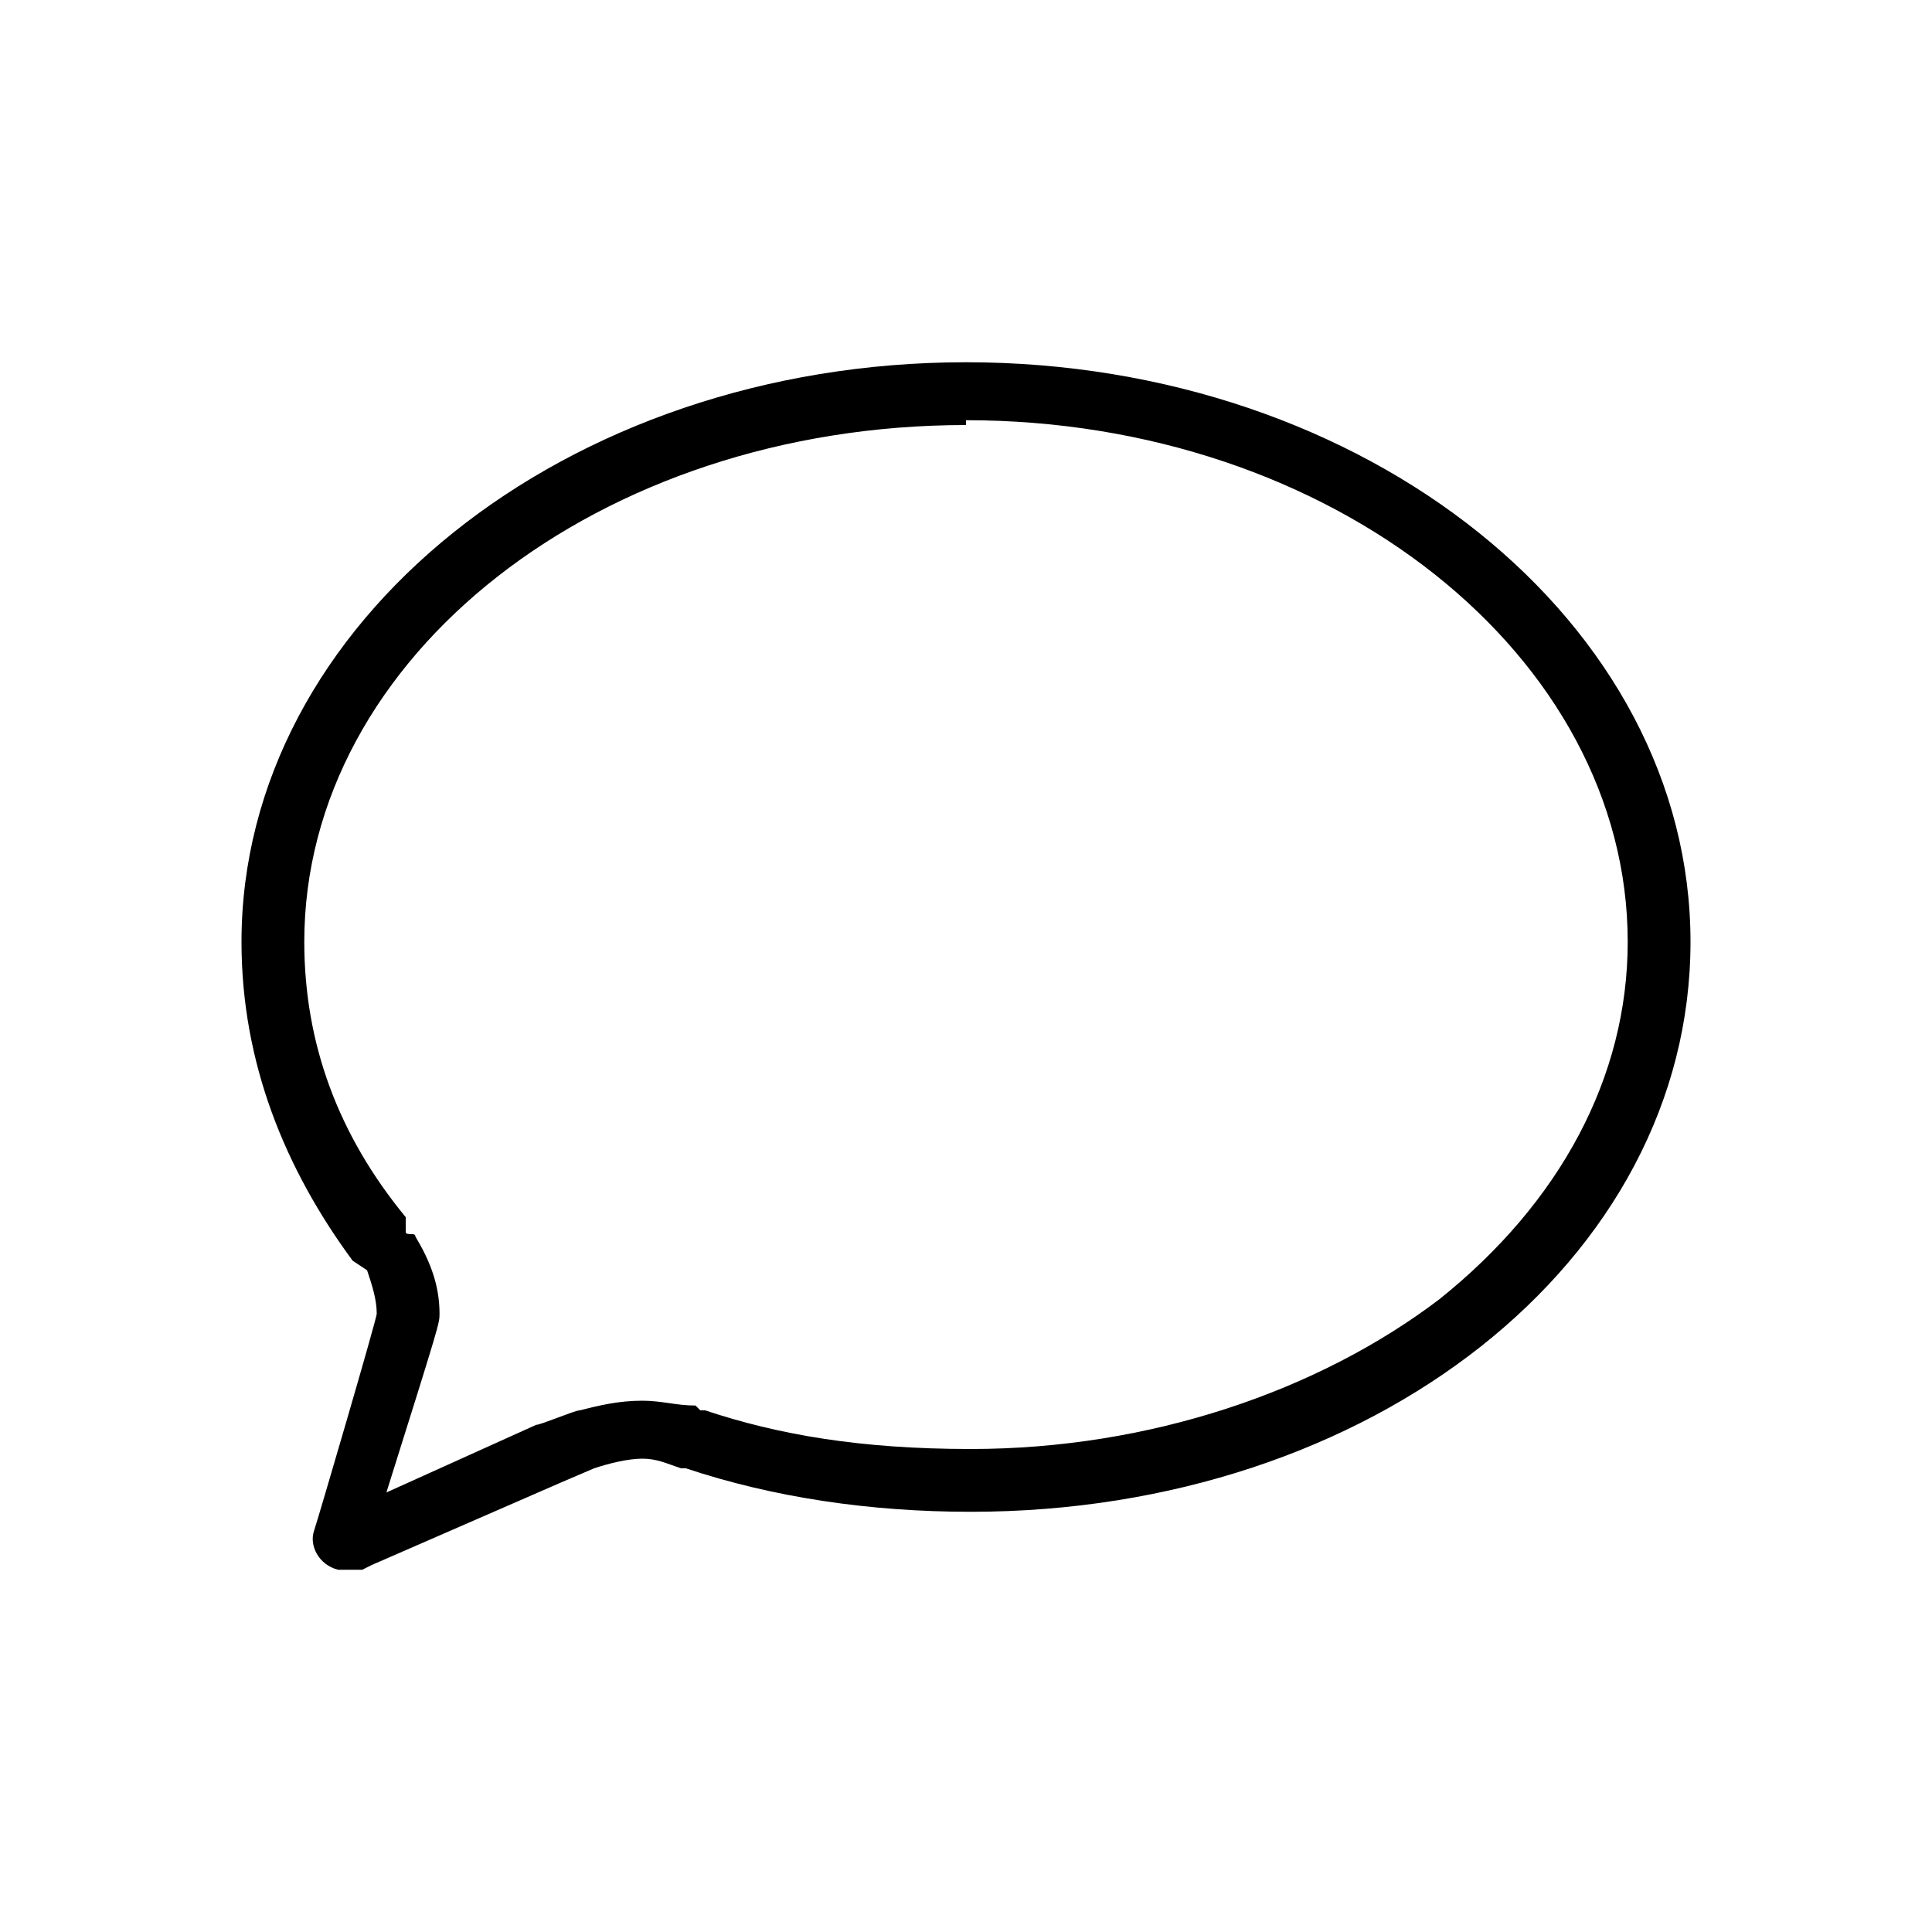 <?xml version="1.0"?><svg xmlns="http://www.w3.org/2000/svg" width="40" height="40" viewBox="0 0 40 40"><path  d="m20 8.8c-7.6 0-13.7 4.8-13.7 10.7 0 2.1 0.7 4 2.1 5.7 0 0.1 0 0.2 0 0.3s0.2 0 0.2 0.1c0.3 0.5 0.5 1 0.5 1.6 0 0.2 0 0.2-1.1 3.7l3.1-1.4c0.1 0 0.8-0.3 0.9-0.3h0c0.4-0.1 0.8-0.2 1.3-0.2 0.4 0 0.7 0.1 1.1 0.1l0.1 0.1h0.1c1.5 0.5 3.2 0.8 5.5 0.8 3.7 0 7.2-1.2 9.7-3.1 2.5-2 3.9-4.6 3.9-7.4 0-5.9-6.1-10.8-13.7-10.8z m0-1.3c8.3 0 15 5.4 15 12s-6.6 11.8-14.9 11.8c-2.1 0-4.1-0.3-5.9-0.9h-0.1c-0.3-0.1-0.5-0.2-0.8-0.2s-0.7 0.1-1 0.2c0 0-0.7 0.3-0.7 0.3l-3.9 1.7-0.2 0.1h-0.5c-0.4-0.1-0.6-0.5-0.5-0.8s1.3-4.4 1.3-4.5c0-0.3-0.1-0.6-0.2-0.9l-0.3-0.2c-1.4-1.9-2.3-4.1-2.3-6.6 0-6.6 6.7-12 15-12z"></path></svg>
